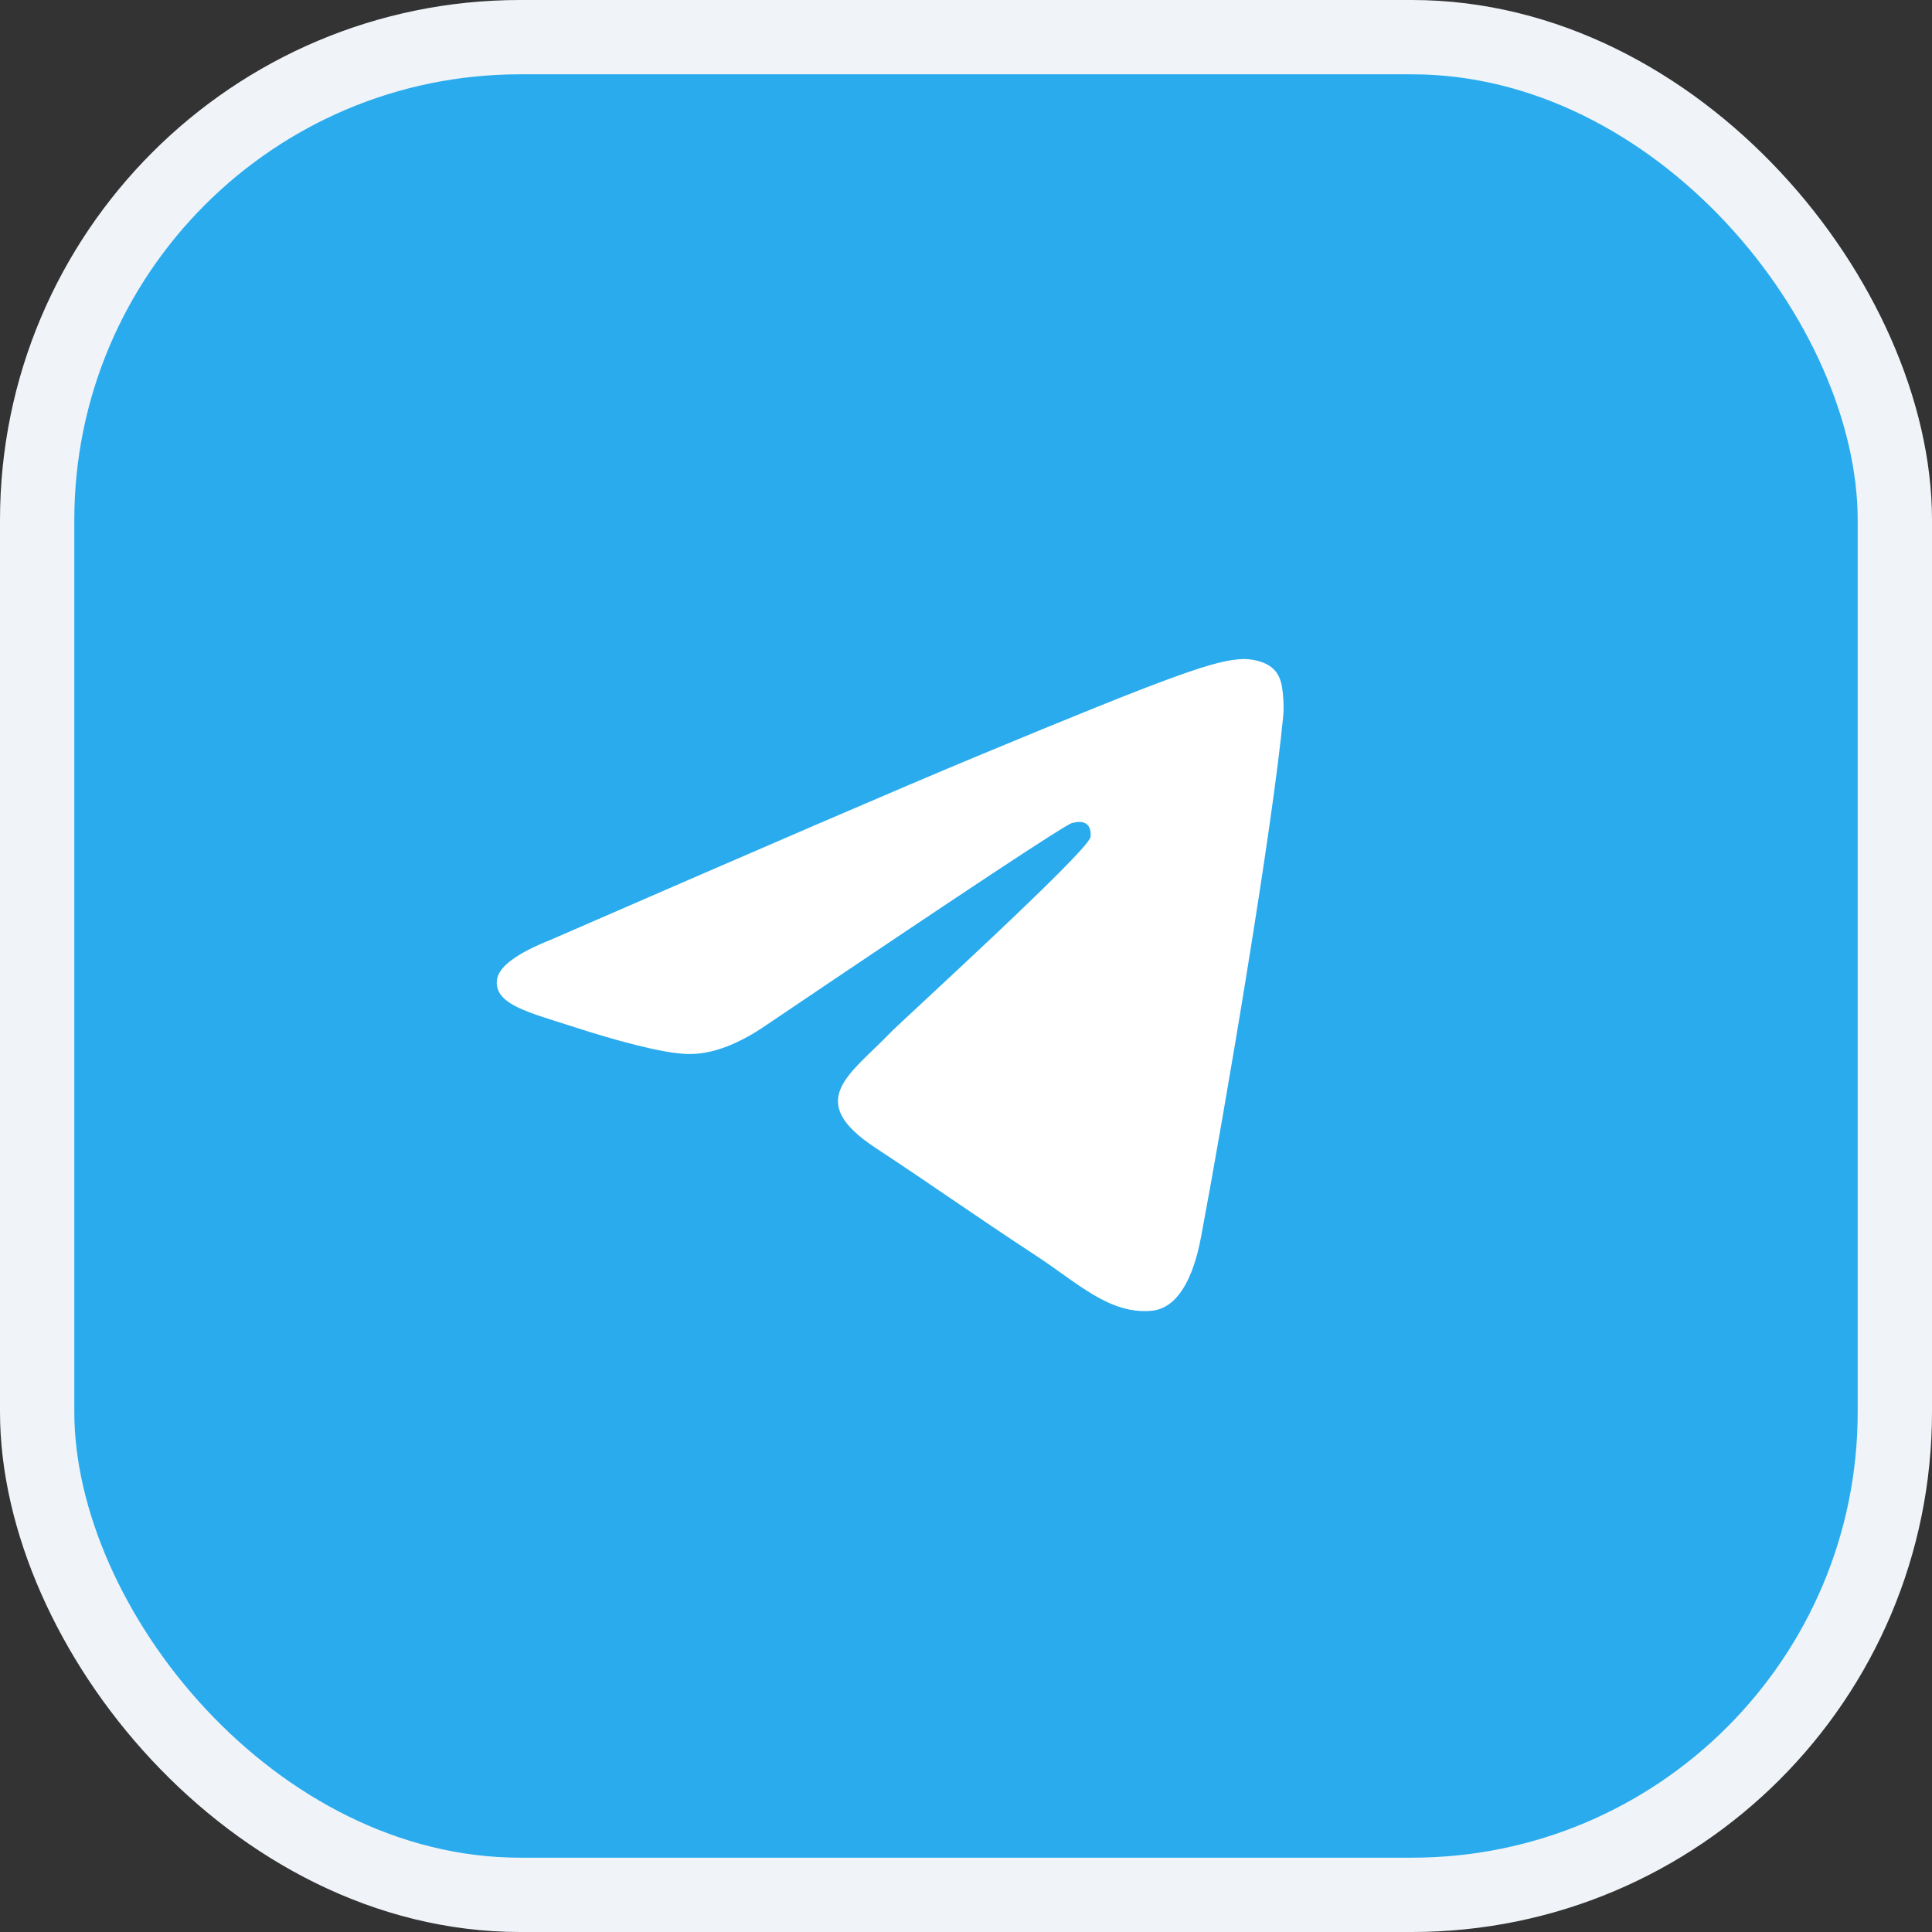 <svg width="52" height="52" viewBox="0 0 52 52" fill="none" xmlns="http://www.w3.org/2000/svg">
<rect x="0" y="0" width="52" height="52" fill="#333333" stroke="none"/>
<rect x="1" y="1" width="50" height="50" rx="13" fill="#2AABEE"/>
<rect x="1" y="1" width="50" height="50" rx="13" stroke="#F0F4F8" stroke-width="2"/>
<g clip-path="url(#clip0_80_1143)">
<path d="M25.5 45C36.27 45 45 36.27 45 25.5C45 14.73 36.27 6 25.5 6C14.73 6 6 14.73 6 25.5C6 36.27 14.73 45 25.5 45Z" fill="url(#paint0_linear_80_1143)"/>
<path fill-rule="evenodd" clip-rule="evenodd" d="M14.827 25.293C20.511 22.817 24.302 21.184 26.199 20.395C31.614 18.143 32.739 17.751 33.473 17.738C33.634 17.736 33.995 17.776 34.228 17.965C34.426 18.125 34.48 18.341 34.506 18.493C34.532 18.645 34.564 18.991 34.539 19.261C34.245 22.344 32.975 29.827 32.329 33.28C32.056 34.742 31.518 35.232 30.997 35.28C29.864 35.384 29.004 34.531 27.908 33.812C26.191 32.687 25.222 31.987 23.556 30.889C21.631 29.62 22.879 28.923 23.976 27.784C24.263 27.485 29.252 22.947 29.349 22.535C29.361 22.484 29.372 22.292 29.258 22.191C29.144 22.089 28.976 22.124 28.855 22.151C28.682 22.191 25.941 24.003 20.629 27.588C19.851 28.122 19.146 28.383 18.515 28.369C17.818 28.354 16.479 27.975 15.483 27.652C14.262 27.255 13.292 27.045 13.376 26.371C13.42 26.02 13.904 25.66 14.827 25.293Z" fill="white"/>
</g>
<defs>
<linearGradient id="paint0_linear_80_1143" x1="1956" y1="6" x2="1956" y2="3877.08" gradientUnits="userSpaceOnUse">
<stop stop-color="#2AABEE"/>
<stop offset="1" stop-color="#229ED9"/>
</linearGradient>
<clipPath id="clip0_80_1143">
<rect width="39" height="39" fill="white" transform="translate(6 6)"/>
</clipPath>
</defs>
</svg>
